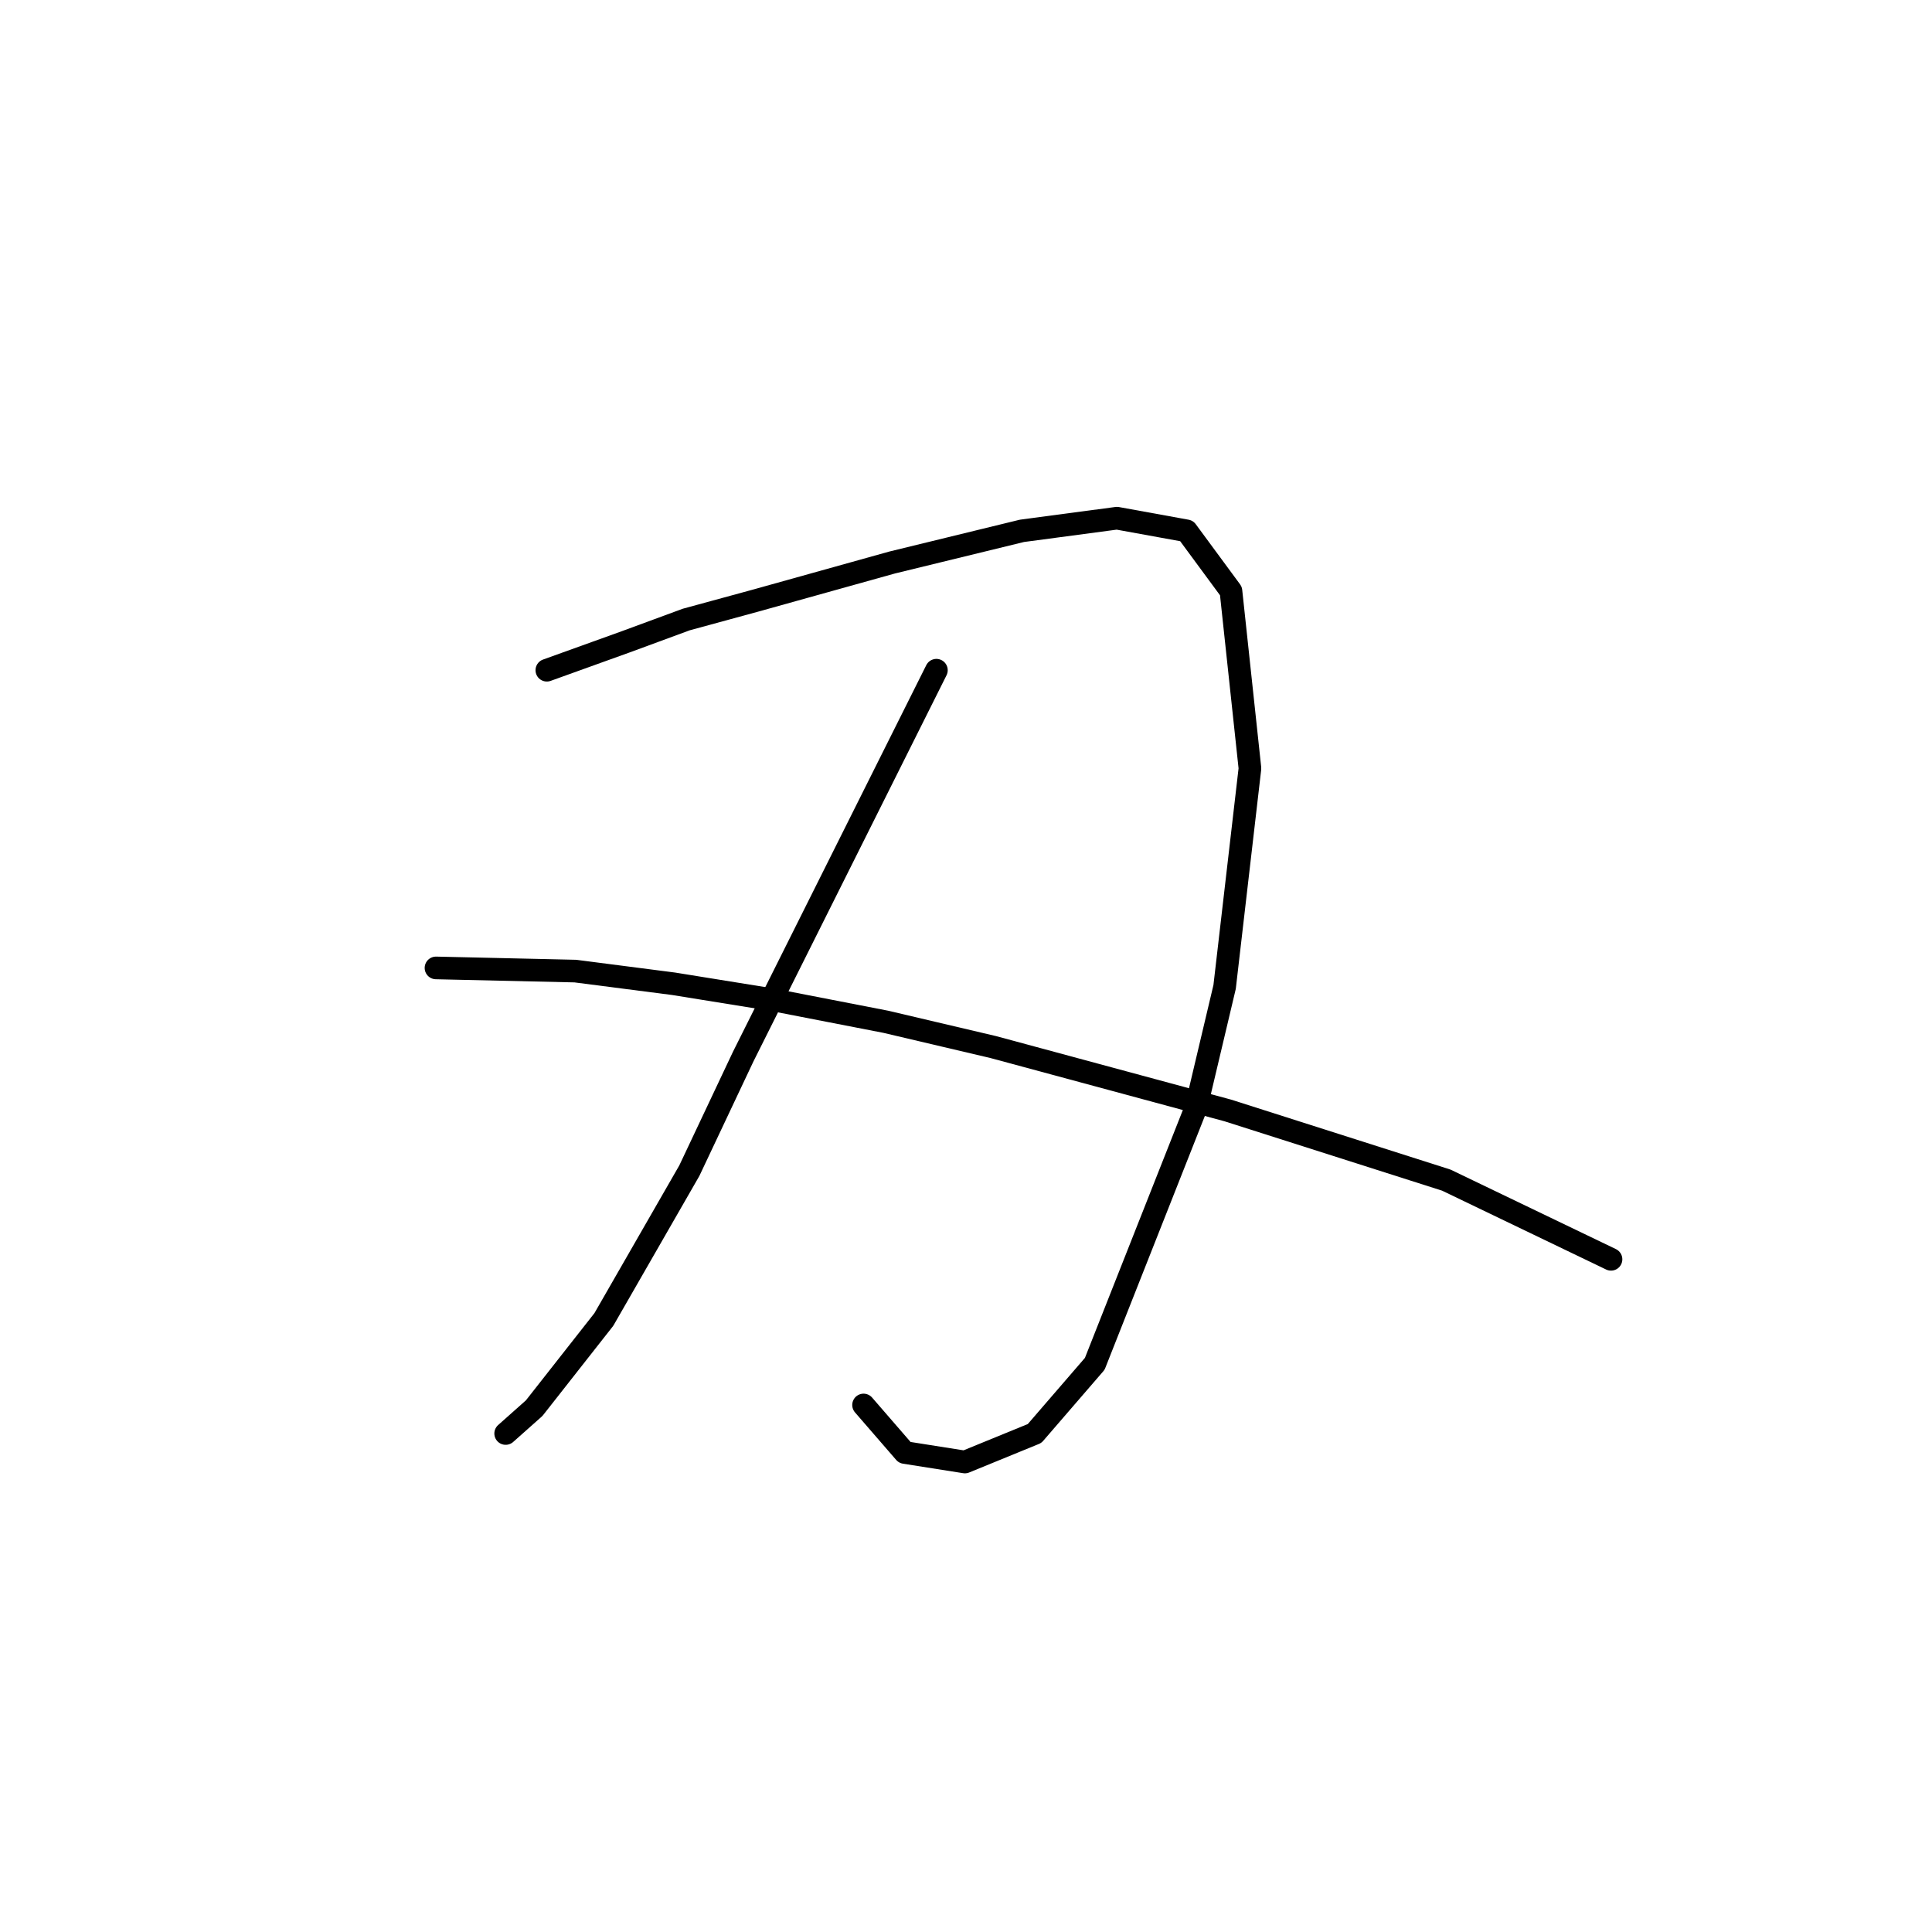 <?xml version="1.0" standalone="no"?>
    <svg width="256" height="256" xmlns="http://www.w3.org/2000/svg" version="1.1">
    <polyline stroke="black" stroke-width="3" stroke-linecap="round" fill="transparent" stroke-linejoin="round" points="72.459 88.807 82.951 85.03 90.924 82.092 100.157 79.574 118.203 74.538 135.409 70.341 147.999 68.663 157.232 70.341 163.107 78.315 165.625 101.816 162.268 130.773 158.491 146.721 145.061 180.714 137.088 189.946 127.855 193.723 119.881 192.464 114.426 186.169 114.426 186.169 " />
        <polyline stroke="black" stroke-width="3" stroke-linecap="round" fill="transparent" stroke-linejoin="round" points="124.078 88.807 106.452 124.059 98.478 140.006 91.344 155.114 80.013 174.838 70.78 186.589 67.003 189.946 67.003 189.946 " />
        <polyline stroke="black" stroke-width="3" stroke-linecap="round" fill="transparent" stroke-linejoin="round" points="57.771 128.255 76.236 128.675 89.246 130.354 102.255 132.452 117.363 135.39 131.632 138.747 162.687 147.14 191.644 156.373 213.467 166.865 213.467 166.865 " />
        </svg>